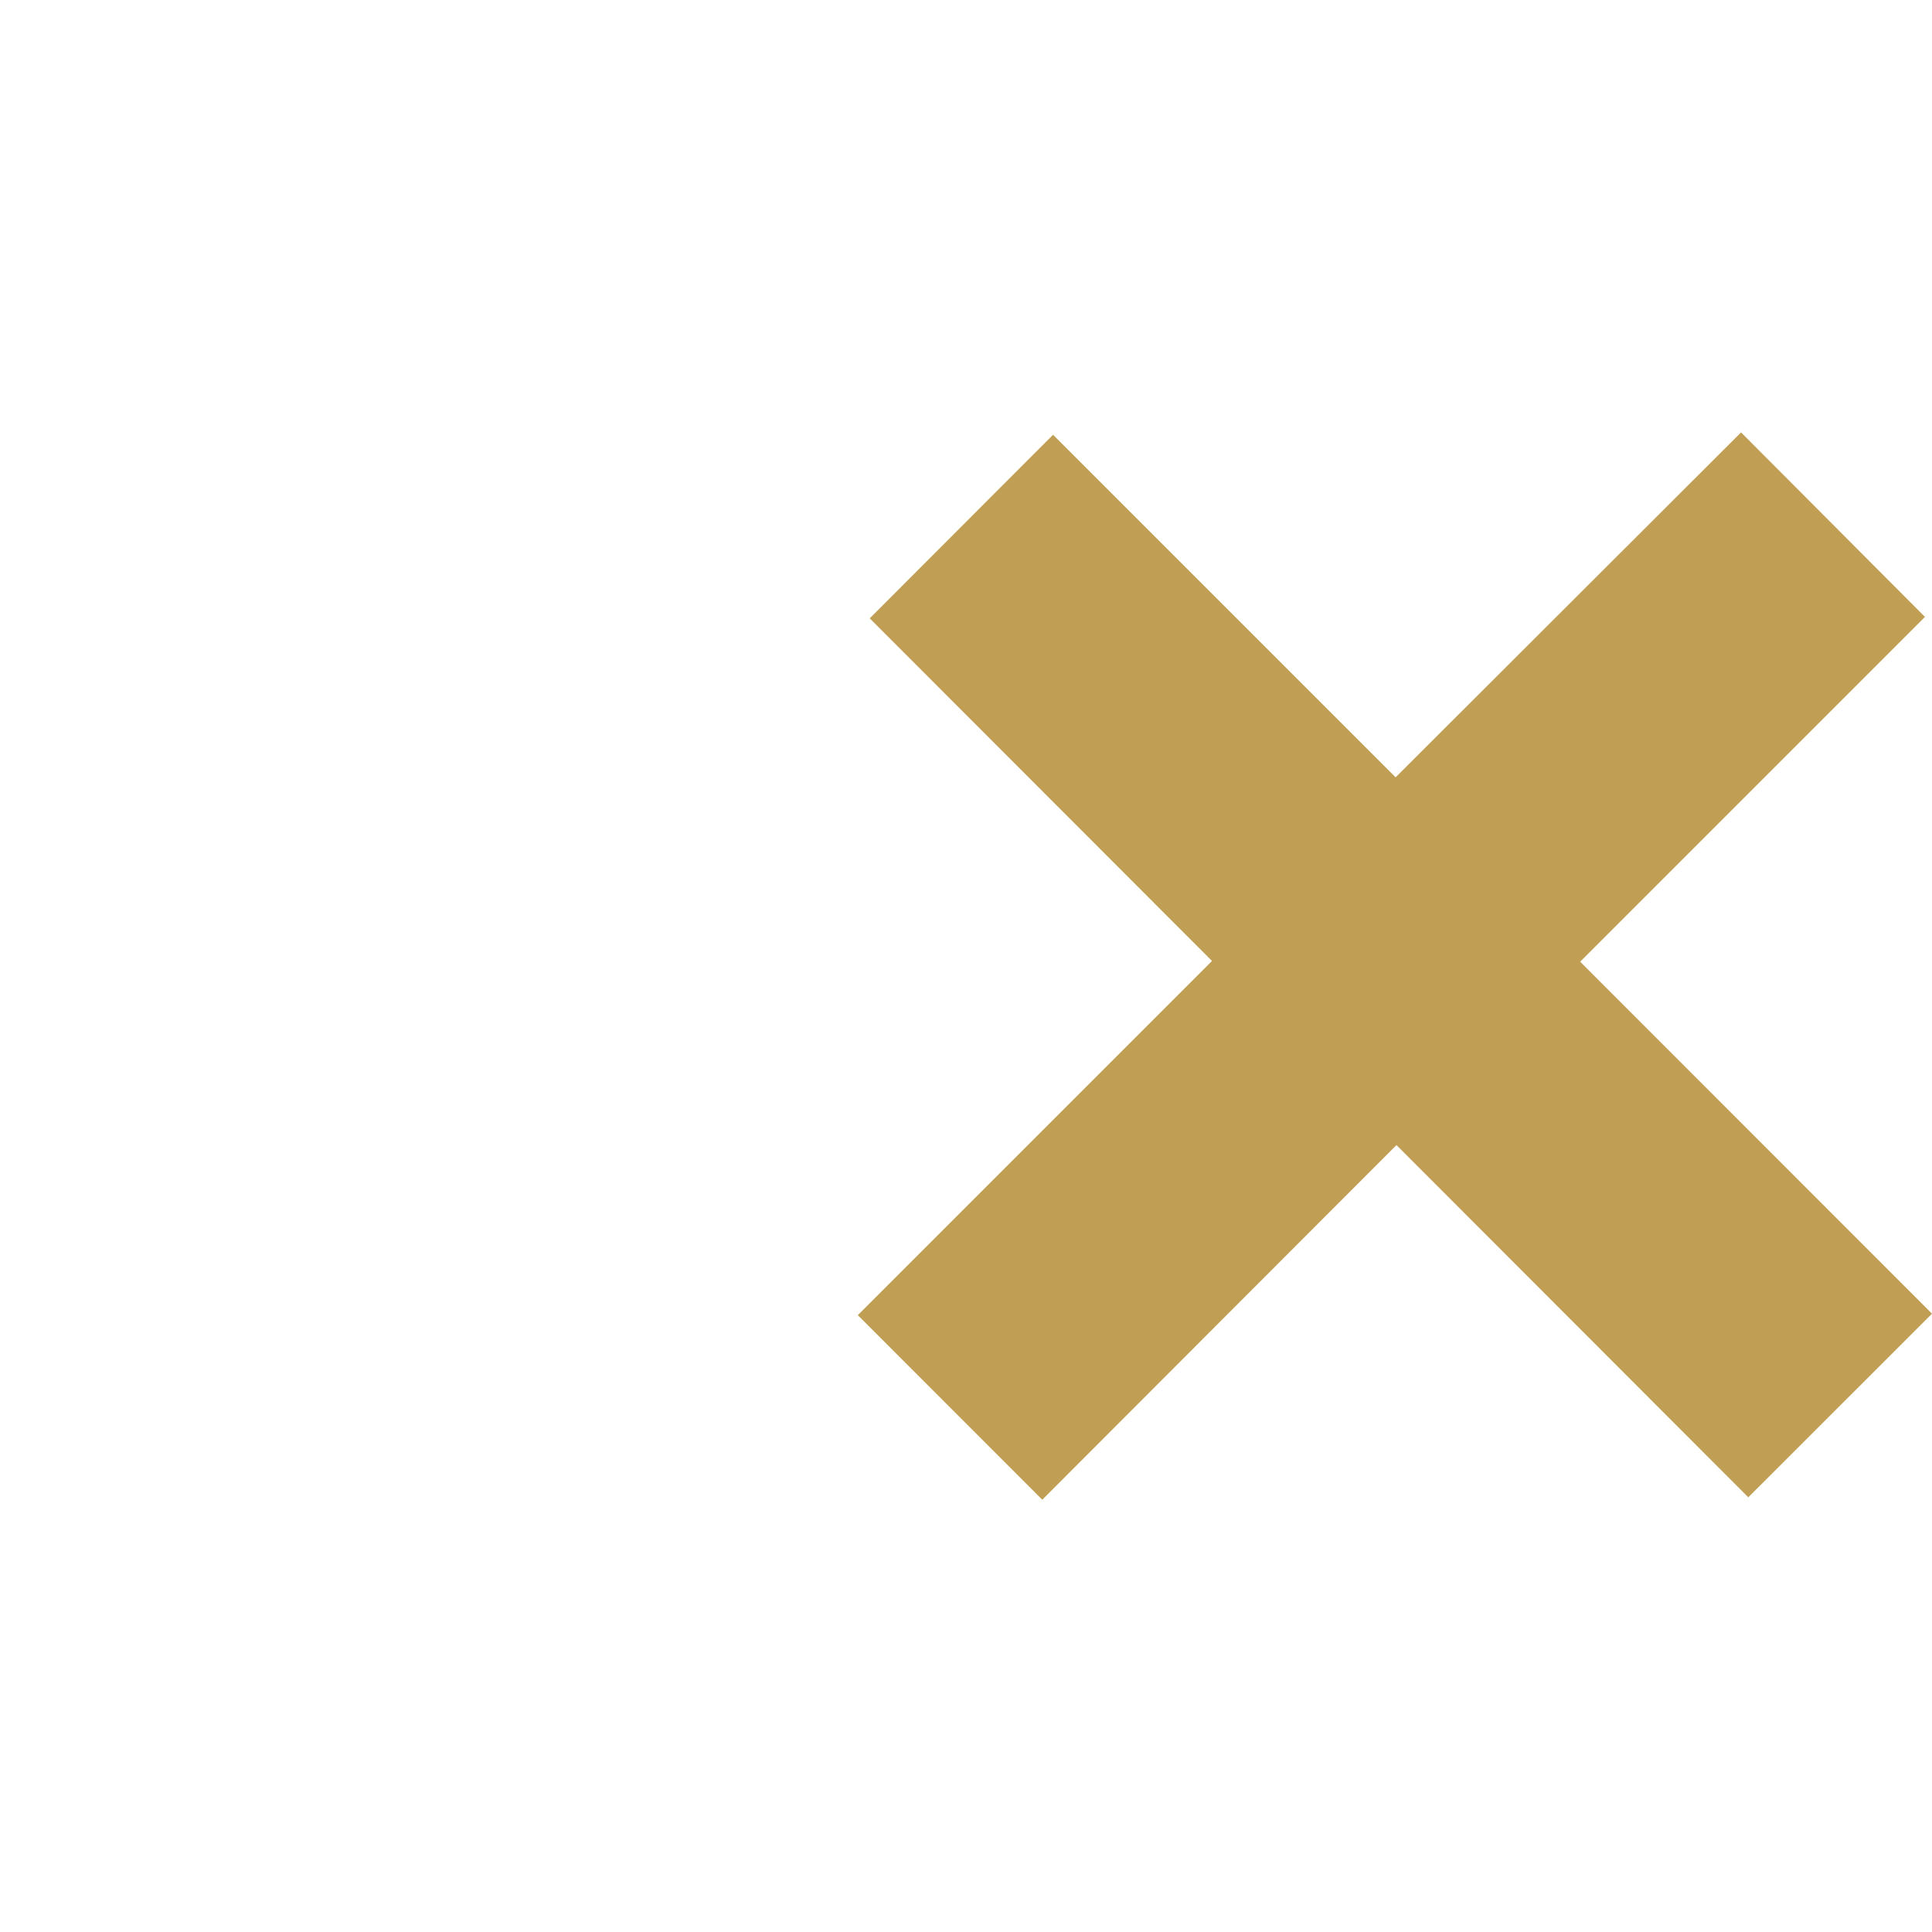 <svg xmlns="http://www.w3.org/2000/svg" width="36" height="36" viewBox="0 0 36 36">
  <g id="close-mobile" transform="translate(-320 -32)">
    <rect id="Retângulo_2008" data-name="Retângulo 2008" width="36" height="36" transform="translate(320 32)" fill="none"/>
    <g id="Grupo_88381" data-name="Grupo 88381" transform="translate(335.984 40.057)">
      <path id="Caminho_123012" data-name="Caminho 123012" d="M25.016,21.712l-3.423,3.421-6.556-6.563-6.6,6.608L5,21.739l6.6-6.6L5.222,8.755,8.638,5.334l6.383,6.383L21.458,5.29l3.427,3.438L18.46,15.153Z" transform="translate(-5 -5.29)" fill="#c09f55" fill-rule="evenodd"/>
    </g>
  </g>
</svg>
